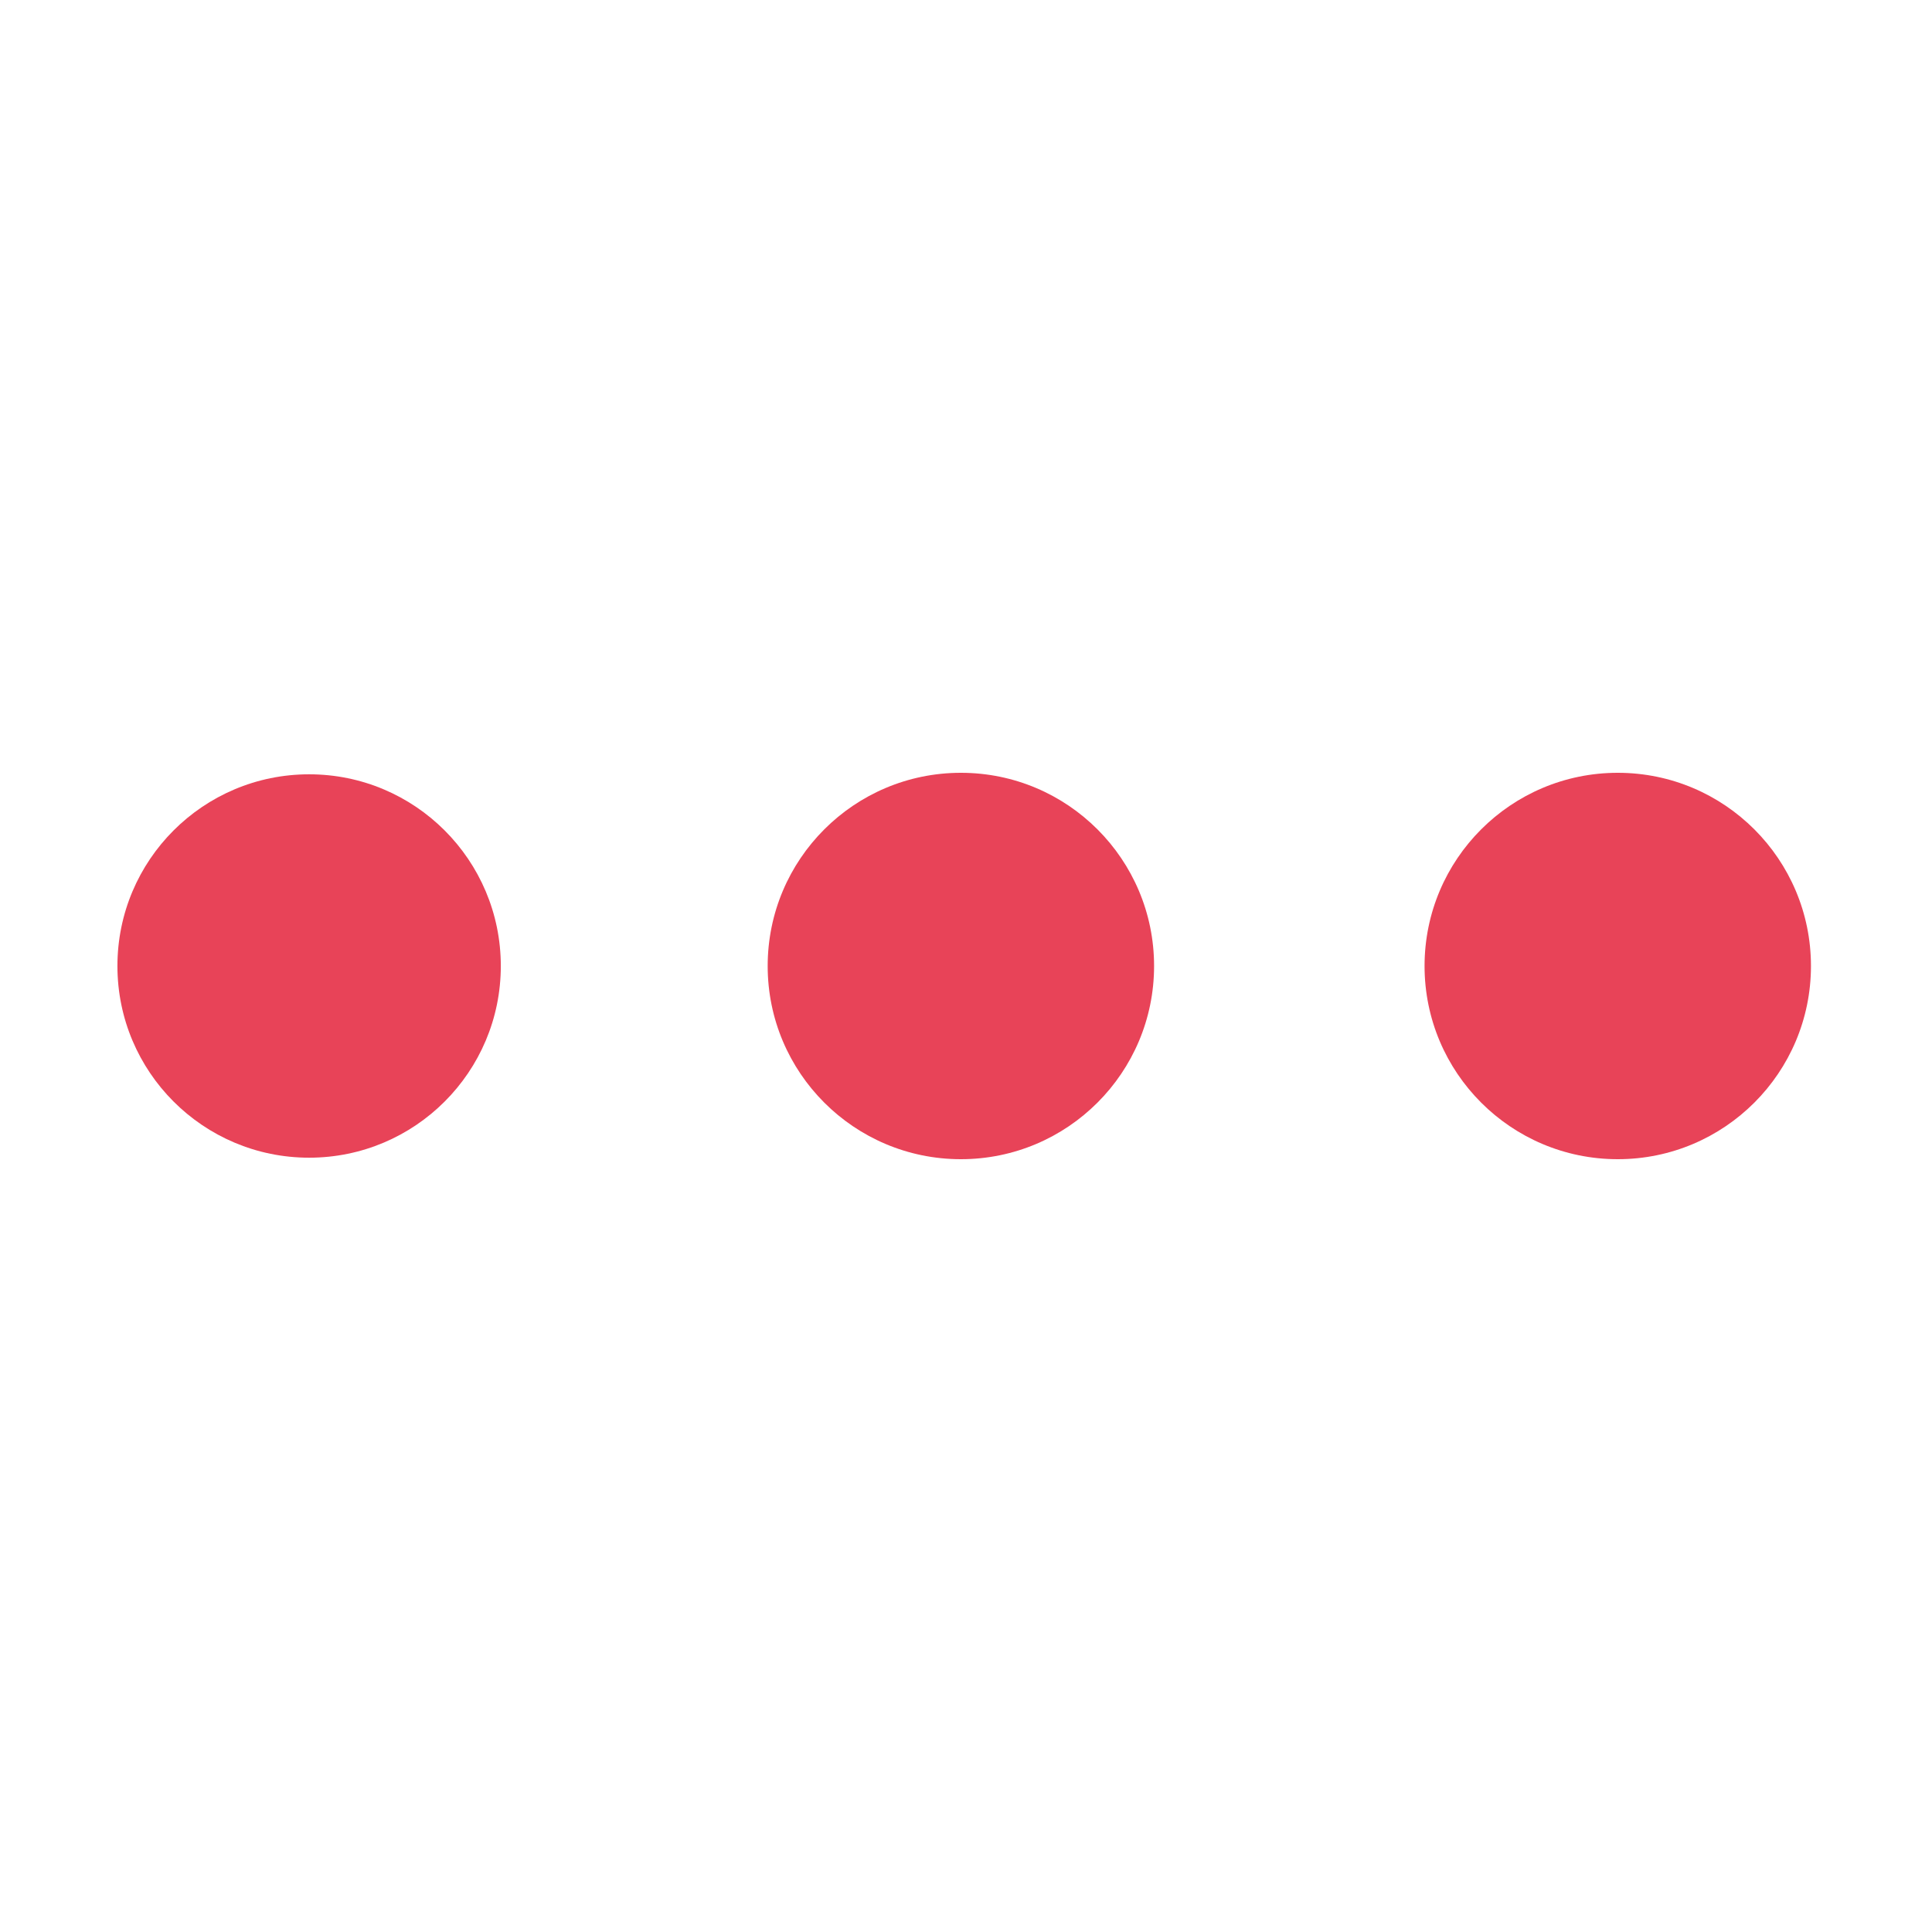 <svg width="81px" height="81px" xmlns="http://www.w3.org/2000/svg" viewBox="0 0 100 100" preserveAspectRatio="xMidYMid" class="lds-ellipsis" style="animation-play-state: running; animation-delay: 0s; background: none;"><!--circle(cx="16",cy="50",r="10")--><circle cx="84" cy="50" r="0" fill="#e84358" style="animation-play-state: running; animation-delay: 0s;"><animate attributeName="r" values="10;0;0;0;0" keyTimes="0;0.25;0.5;0.75;1" keySplines="0 0.5 0.5 1;0 0.5 0.5 1;0 0.5 0.5 1;0 0.5 0.5 1" calcMode="spline" dur="1.6s" repeatCount="indefinite" begin="0s" style="animation-play-state: running; animation-delay: 0s;"></animate><animate attributeName="cx" values="84;84;84;84;84" keyTimes="0;0.25;0.5;0.75;1" keySplines="0 0.5 0.5 1;0 0.5 0.5 1;0 0.5 0.5 1;0 0.5 0.5 1" calcMode="spline" dur="1.6s" repeatCount="indefinite" begin="0s" style="animation-play-state: running; animation-delay: 0s;"></animate></circle><circle cx="16" cy="50" r="9.922" fill="#e84358" style="animation-play-state: running; animation-delay: 0s;"><animate attributeName="r" values="0;10;10;10;0" keyTimes="0;0.25;0.5;0.75;1" keySplines="0 0.5 0.5 1;0 0.5 0.5 1;0 0.5 0.5 1;0 0.5 0.5 1" calcMode="spline" dur="1.6s" repeatCount="indefinite" begin="-0.8s" style="animation-play-state: running; animation-delay: 0s;"></animate><animate attributeName="cx" values="16;16;50;84;84" keyTimes="0;0.25;0.5;0.75;1" keySplines="0 0.5 0.5 1;0 0.5 0.5 1;0 0.5 0.5 1;0 0.5 0.5 1" calcMode="spline" dur="1.6s" repeatCount="indefinite" begin="-0.8s" style="animation-play-state: running; animation-delay: 0s;"></animate></circle><circle cx="84" cy="50" r="0.078" fill="#e84358" style="animation-play-state: running; animation-delay: 0s;"><animate attributeName="r" values="0;10;10;10;0" keyTimes="0;0.25;0.5;0.75;1" keySplines="0 0.5 0.5 1;0 0.5 0.5 1;0 0.5 0.5 1;0 0.5 0.5 1" calcMode="spline" dur="1.6s" repeatCount="indefinite" begin="-0.4s" style="animation-play-state: running; animation-delay: 0s;"></animate><animate attributeName="cx" values="16;16;50;84;84" keyTimes="0;0.25;0.5;0.75;1" keySplines="0 0.5 0.5 1;0 0.5 0.5 1;0 0.5 0.5 1;0 0.5 0.5 1" calcMode="spline" dur="1.6s" repeatCount="indefinite" begin="-0.4s" style="animation-play-state: running; animation-delay: 0s;"></animate></circle><circle cx="83.735" cy="50" r="10" fill="#e84358" style="animation-play-state: running; animation-delay: 0s;"><animate attributeName="r" values="0;10;10;10;0" keyTimes="0;0.25;0.5;0.75;1" keySplines="0 0.5 0.5 1;0 0.5 0.5 1;0 0.5 0.5 1;0 0.5 0.5 1" calcMode="spline" dur="1.6s" repeatCount="indefinite" begin="0s" style="animation-play-state: running; animation-delay: 0s;"></animate><animate attributeName="cx" values="16;16;50;84;84" keyTimes="0;0.25;0.5;0.75;1" keySplines="0 0.5 0.5 1;0 0.5 0.5 1;0 0.5 0.5 1;0 0.5 0.5 1" calcMode="spline" dur="1.6s" repeatCount="indefinite" begin="0s" style="animation-play-state: running; animation-delay: 0s;"></animate></circle><circle cx="49.735" cy="50" r="10" fill="#e84358" style="animation-play-state: running; animation-delay: 0s;"><animate attributeName="r" values="0;0;10;10;10" keyTimes="0;0.25;0.5;0.75;1" keySplines="0 0.5 0.5 1;0 0.5 0.5 1;0 0.5 0.5 1;0 0.5 0.5 1" calcMode="spline" dur="1.6s" repeatCount="indefinite" begin="0s" style="animation-play-state: running; animation-delay: 0s;"></animate><animate attributeName="cx" values="16;16;16;50;84" keyTimes="0;0.25;0.5;0.75;1" keySplines="0 0.5 0.5 1;0 0.5 0.5 1;0 0.5 0.5 1;0 0.5 0.5 1" calcMode="spline" dur="1.6s" repeatCount="indefinite" begin="0s" style="animation-play-state: running; animation-delay: 0s;"></animate></circle></svg>
